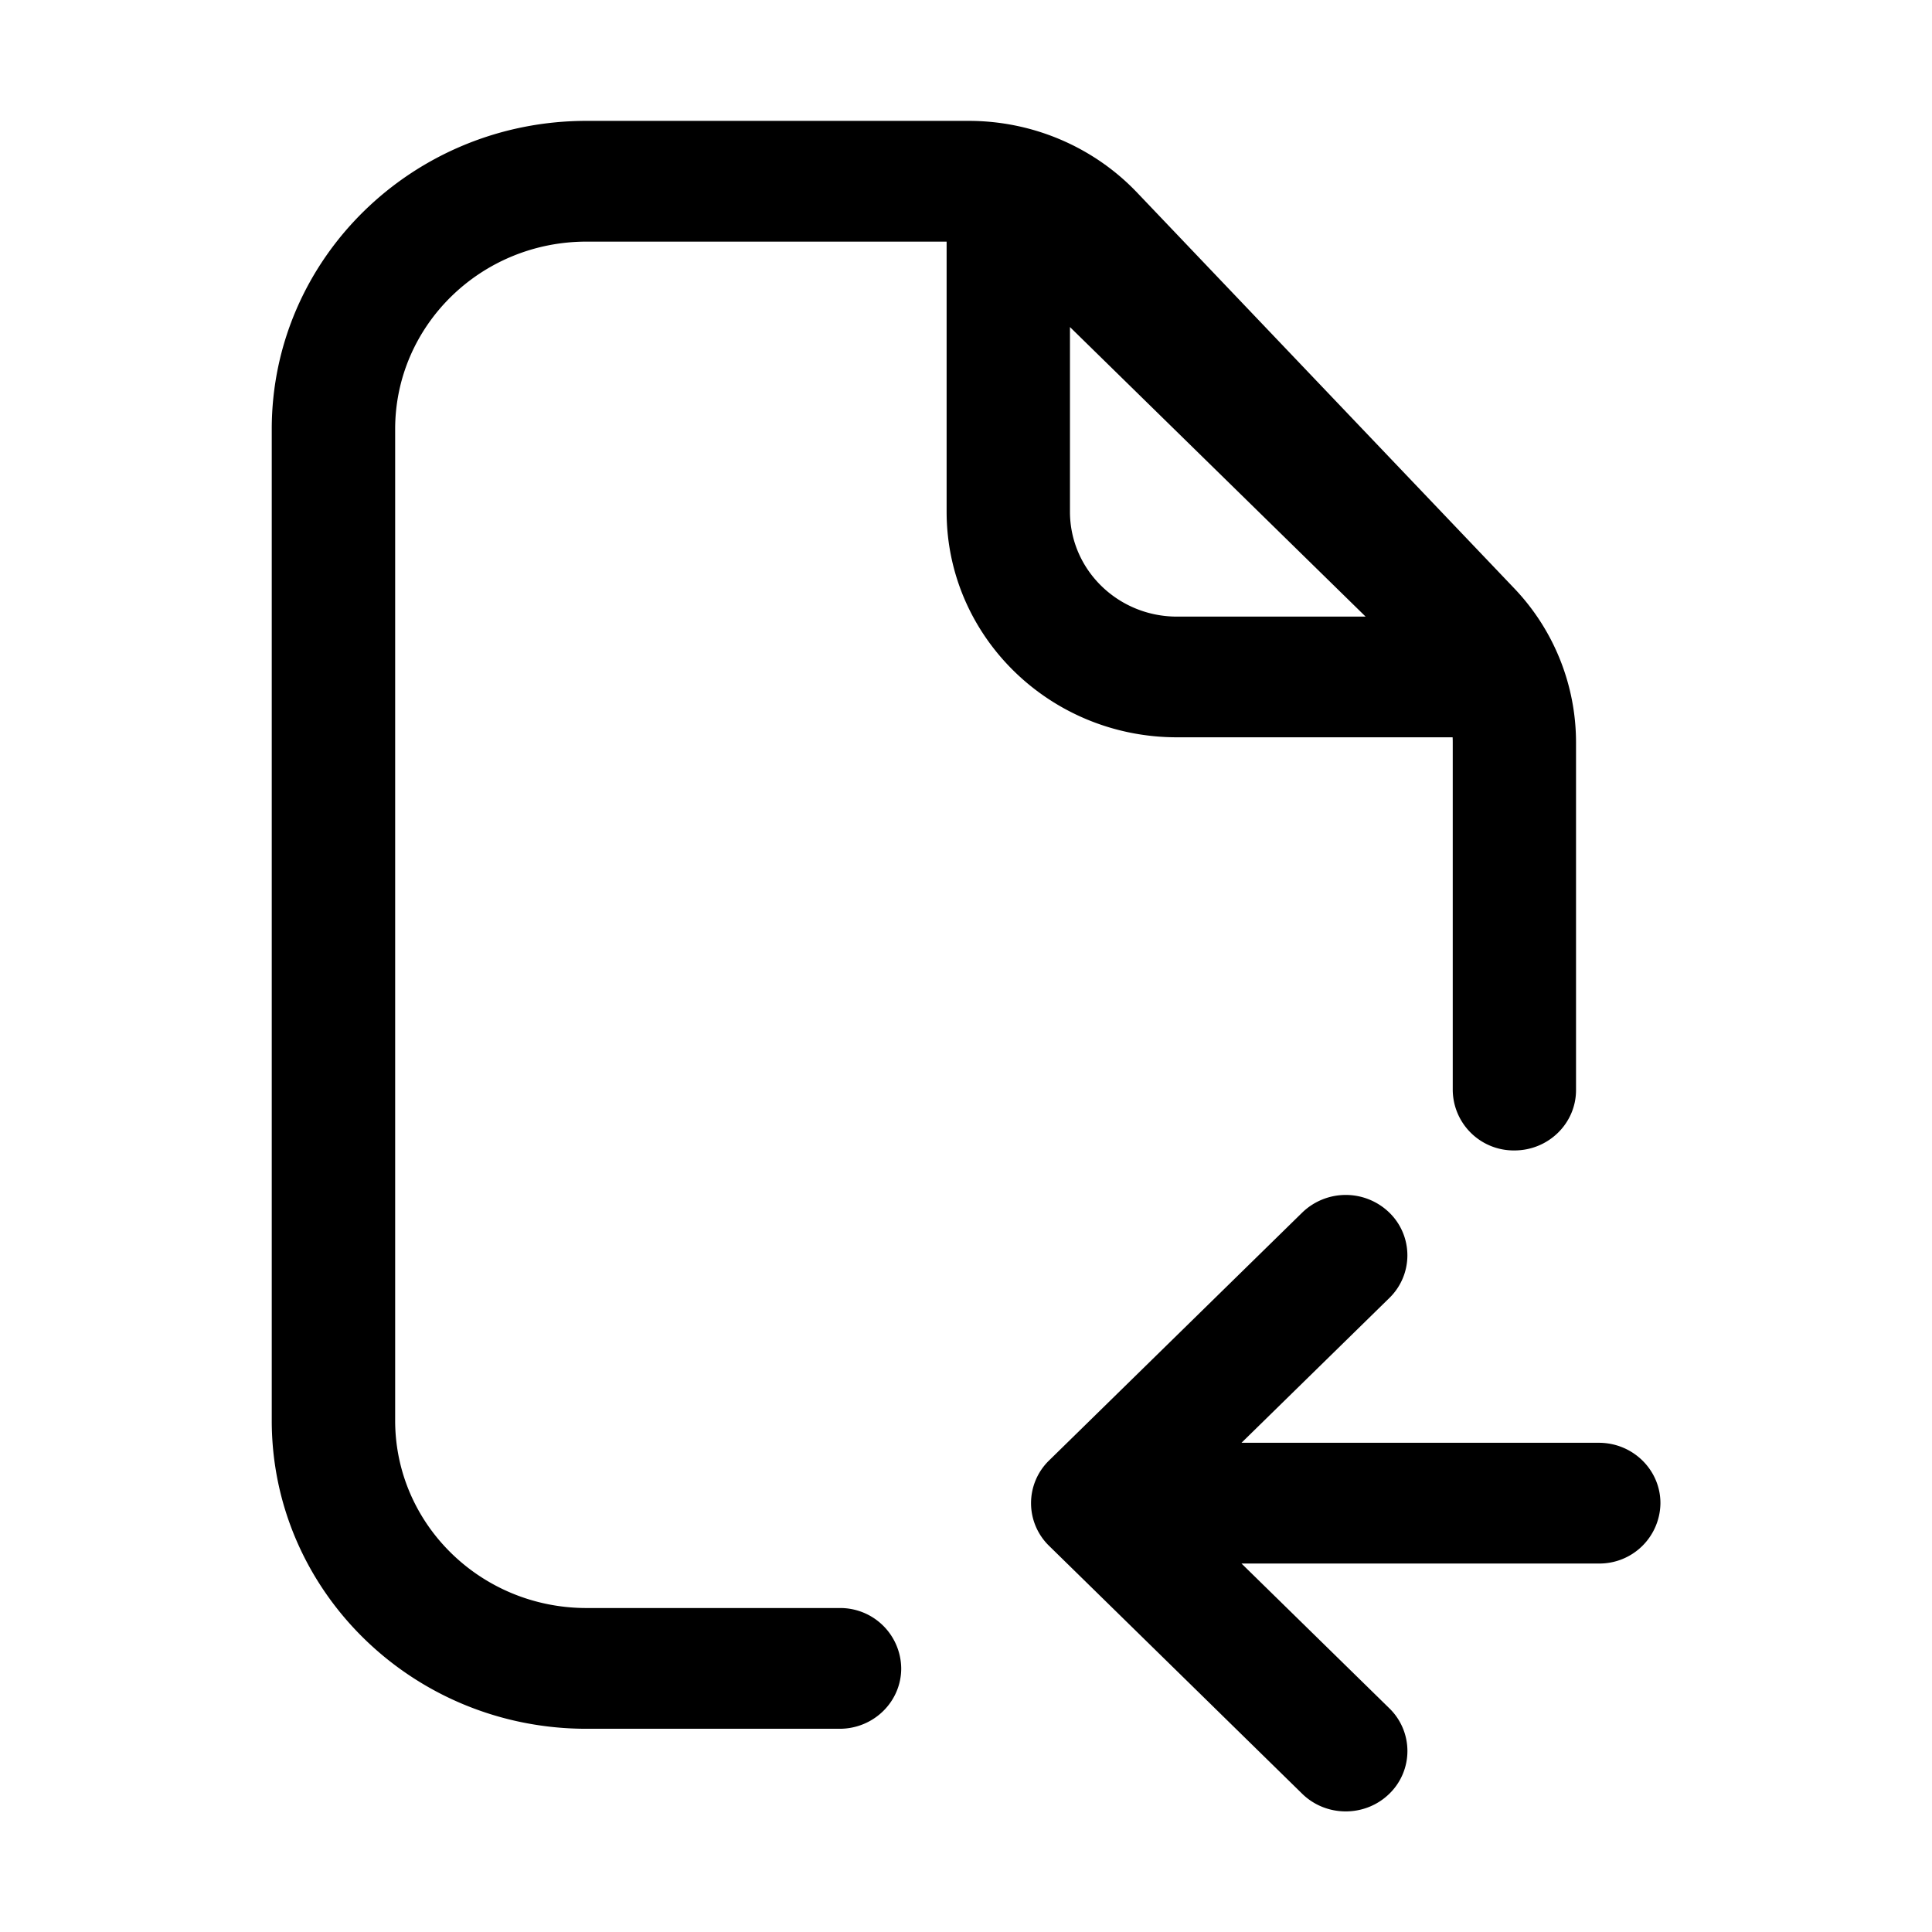 <svg xmlns="http://www.w3.org/2000/svg" width="32" height="32" fill="none" class="persona-icon" viewBox="0 0 32 32"><path fill="currentColor" fill-rule="evenodd" d="M9.715 4.002c-1.751 0-3.17 1.39-3.17 3.106v16.42c0 1.716 1.419 3.106 3.17 3.106h4.191a1.01 1.01 0 0 1 1.021 1c0 .552-.457 1-1.02 1H9.714c-2.879 0-5.213-2.286-5.213-5.105V7.108c0-2.82 2.334-5.106 5.213-5.106h6.33c1.058 0 2.068.43 2.79 1.188l6.244 6.552a3.7 3.7 0 0 1 1.026 2.55v5.763c0 .552-.457 1-1.021 1a1.01 1.01 0 0 1-1.021-1v-5.763q0-.04-.002-.08h-4.566c-2.107 0-3.815-1.672-3.815-3.736V4.002zm8.007 1.415v3.059c0 .96.794 1.737 1.773 1.737h3.124z" clip-rule="evenodd"/><path fill="currentColor" d="M21.568 29.71c.398.39 1.045.39 1.444 0a.986.986 0 0 0 0-1.415l-2.449-2.398h5.918a1.01 1.01 0 0 0 1.021-1c0-.552-.457-1-1.02-1h-5.919l2.449-2.398a.986.986 0 0 0 0-1.414 1.036 1.036 0 0 0-1.444 0l-4.192 4.105a.986.986 0 0 0 0 1.414z"/></svg>
